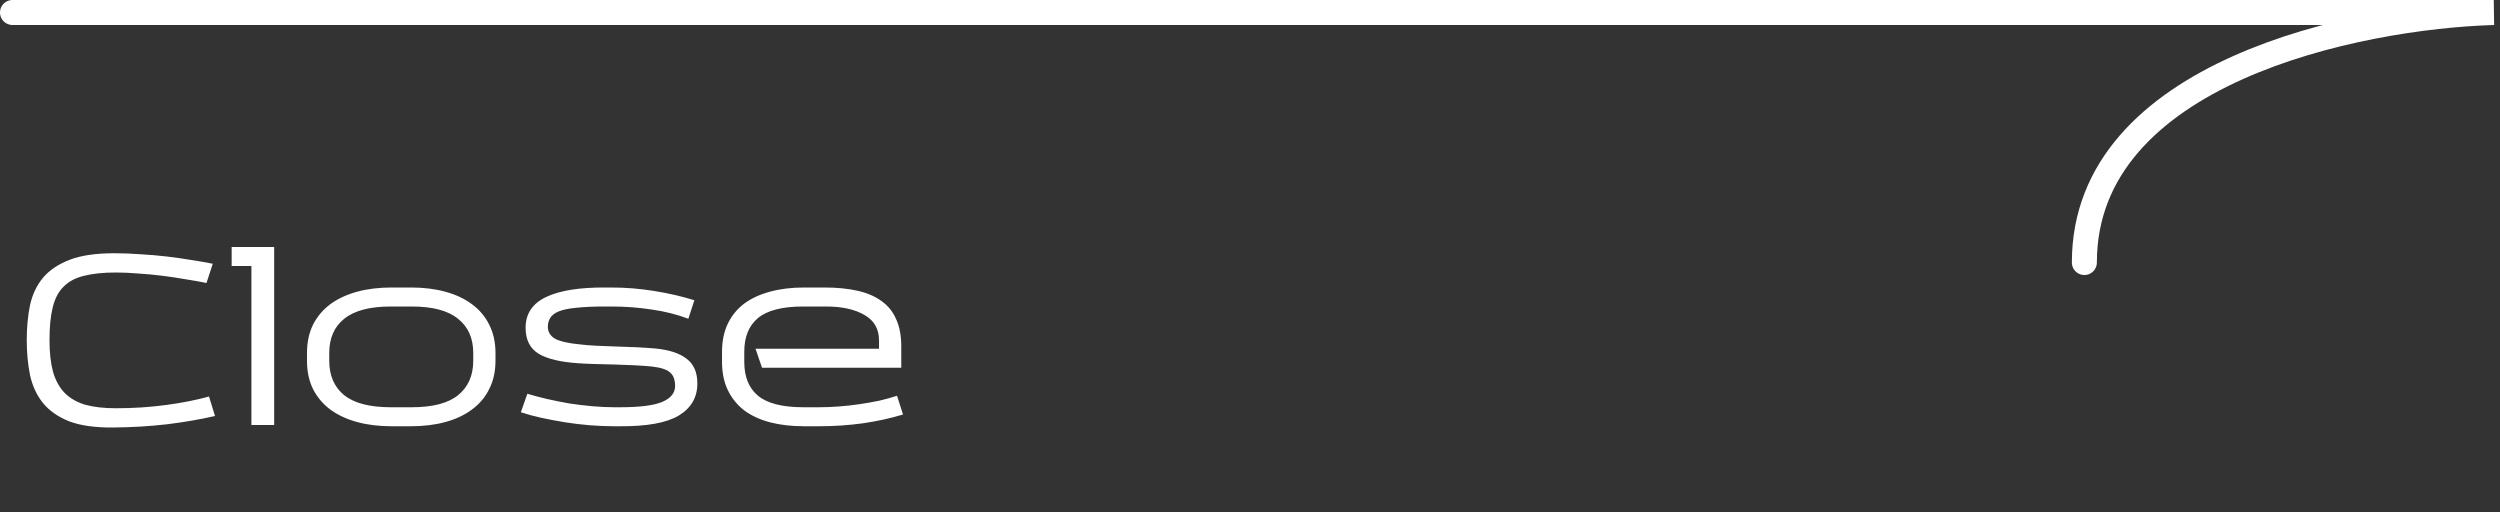 <svg width="200" height="41" viewBox="0 0 200 41" fill="none" xmlns="http://www.w3.org/2000/svg">
<rect x="0" y="0" width="200" height="41" fill="#333333" stroke="none"/>
<path d="M3.96 27.2C3.96 28.2 4.053 29.047 4.24 29.74C4.44 30.433 4.753 31 5.18 31.44C5.607 31.867 6.153 32.18 6.82 32.38C7.5 32.567 8.32 32.66 9.28 32.66C10.667 32.66 12 32.573 13.28 32.4C14.573 32.227 15.72 32 16.72 31.72L17.2 33.28C16.04 33.547 14.767 33.767 13.38 33.94C12.007 34.1 10.56 34.187 9.04 34.2C7.6 34.213 6.427 34.047 5.52 33.7C4.627 33.34 3.927 32.847 3.42 32.22C2.927 31.593 2.587 30.853 2.4 30C2.227 29.133 2.14 28.2 2.14 27.2C2.14 26.2 2.227 25.273 2.4 24.42C2.587 23.567 2.933 22.833 3.44 22.22C3.96 21.607 4.673 21.127 5.58 20.78C6.487 20.433 7.673 20.26 9.14 20.26C9.833 20.26 10.533 20.287 11.24 20.34C11.96 20.38 12.66 20.44 13.34 20.52C14.02 20.6 14.673 20.693 15.3 20.8C15.927 20.893 16.5 20.993 17.02 21.1L16.52 22.64C16.013 22.533 15.453 22.433 14.84 22.34C14.24 22.233 13.62 22.14 12.98 22.06C12.34 21.98 11.7 21.92 11.06 21.88C10.433 21.827 9.84 21.8 9.28 21.8C8.267 21.8 7.42 21.887 6.74 22.06C6.06 22.22 5.513 22.507 5.1 22.92C4.687 23.32 4.393 23.873 4.22 24.58C4.047 25.273 3.96 26.147 3.96 27.2ZM21.933 19.76V34H20.113V21.28H18.533V19.76H21.933ZM32.879 23C33.892 23 34.812 23.113 35.639 23.34C36.465 23.567 37.172 23.9 37.759 24.34C38.359 24.78 38.819 25.327 39.139 25.98C39.472 26.633 39.639 27.387 39.639 28.24V28.86C39.639 29.713 39.472 30.467 39.139 31.12C38.819 31.773 38.359 32.32 37.759 32.76C37.172 33.2 36.465 33.533 35.639 33.76C34.812 33.987 33.892 34.1 32.879 34.1H31.319C30.305 34.1 29.385 33.987 28.559 33.76C27.732 33.533 27.019 33.2 26.419 32.76C25.832 32.32 25.372 31.773 25.039 31.12C24.719 30.467 24.559 29.713 24.559 28.86V28.24C24.559 27.387 24.719 26.633 25.039 25.98C25.372 25.327 25.832 24.78 26.419 24.34C27.019 23.9 27.732 23.567 28.559 23.34C29.385 23.113 30.305 23 31.319 23H32.879ZM37.859 28.24C37.859 27.053 37.452 26.14 36.639 25.5C35.839 24.847 34.605 24.52 32.939 24.52H31.259C29.592 24.52 28.352 24.847 27.539 25.5C26.739 26.14 26.339 27.053 26.339 28.24V28.86C26.339 30.047 26.739 30.967 27.539 31.62C28.352 32.26 29.592 32.58 31.259 32.58H32.939C34.605 32.58 35.839 32.26 36.639 31.62C37.452 30.967 37.859 30.047 37.859 28.86V28.24ZM55.788 30.68C55.788 31.787 55.295 32.64 54.308 33.24C53.335 33.827 51.768 34.113 49.608 34.1H49.128C48.501 34.1 47.855 34.073 47.188 34.02C46.521 33.967 45.855 33.887 45.188 33.78C44.535 33.673 43.901 33.553 43.288 33.42C42.688 33.287 42.148 33.14 41.668 32.98L42.188 31.5C42.668 31.647 43.195 31.787 43.768 31.92C44.355 32.053 44.955 32.173 45.568 32.28C46.181 32.373 46.795 32.447 47.408 32.5C48.021 32.553 48.601 32.58 49.148 32.58H49.608C51.208 32.58 52.341 32.433 53.008 32.14C53.675 31.847 54.008 31.427 54.008 30.88C54.008 30.387 53.875 30.027 53.608 29.8C53.355 29.56 52.861 29.4 52.128 29.32C51.728 29.28 51.261 29.247 50.728 29.22C50.208 29.193 49.675 29.173 49.128 29.16C48.595 29.147 48.075 29.133 47.568 29.12C47.061 29.107 46.628 29.087 46.268 29.06C44.841 28.967 43.781 28.713 43.088 28.3C42.395 27.873 42.048 27.18 42.048 26.22C42.048 25.1 42.595 24.28 43.688 23.76C44.781 23.24 46.361 22.987 48.428 23H48.908C50.055 23 51.201 23.093 52.348 23.28C53.508 23.467 54.575 23.713 55.548 24.02L55.068 25.5C54.148 25.153 53.168 24.907 52.128 24.76C51.088 24.6 50.015 24.52 48.908 24.52H48.428C47.495 24.52 46.728 24.553 46.128 24.62C45.541 24.673 45.075 24.767 44.728 24.9C44.395 25.033 44.161 25.207 44.028 25.42C43.895 25.62 43.828 25.86 43.828 26.14C43.828 26.553 44.021 26.873 44.408 27.1C44.795 27.313 45.481 27.467 46.468 27.56C46.801 27.6 47.215 27.633 47.708 27.66C48.201 27.673 48.721 27.693 49.268 27.72C49.828 27.733 50.381 27.753 50.928 27.78C51.475 27.807 51.975 27.84 52.428 27.88C53.535 27.987 54.368 28.26 54.928 28.7C55.501 29.127 55.788 29.787 55.788 30.68ZM64.262 24.52C62.595 24.52 61.388 24.827 60.642 25.44C59.908 26.053 59.542 26.953 59.542 28.14V28.96C59.542 30.147 59.908 31.047 60.642 31.66C61.388 32.273 62.595 32.58 64.262 32.58H65.522C66.015 32.58 66.535 32.56 67.082 32.52C67.628 32.48 68.175 32.42 68.722 32.34C69.268 32.26 69.802 32.167 70.322 32.06C70.842 31.94 71.322 31.807 71.762 31.66L72.242 33.16C71.282 33.453 70.222 33.687 69.062 33.86C67.902 34.02 66.722 34.1 65.522 34.1H64.322C63.308 34.1 62.395 33.993 61.582 33.78C60.782 33.567 60.095 33.247 59.522 32.82C58.962 32.38 58.528 31.84 58.222 31.2C57.915 30.56 57.762 29.813 57.762 28.96V28.14C57.762 27.287 57.915 26.54 58.222 25.9C58.528 25.26 58.962 24.727 59.522 24.3C60.095 23.873 60.782 23.553 61.582 23.34C62.395 23.113 63.308 23 64.322 23H65.942C66.955 23 67.842 23.087 68.602 23.26C69.375 23.433 70.022 23.713 70.542 24.1C71.062 24.473 71.448 24.96 71.702 25.56C71.968 26.147 72.102 26.867 72.102 27.72V29.42H60.962L60.442 27.9H70.322V27.24C70.322 26.32 69.935 25.64 69.162 25.2C68.388 24.747 67.362 24.52 66.082 24.52H64.262Z" fill="white"/>
<path d="M1 1H199.5C188.583 1.324 166.749 5.778 166.749 21" stroke="white" stroke-width="2" stroke-linecap="round"/>
</svg>
